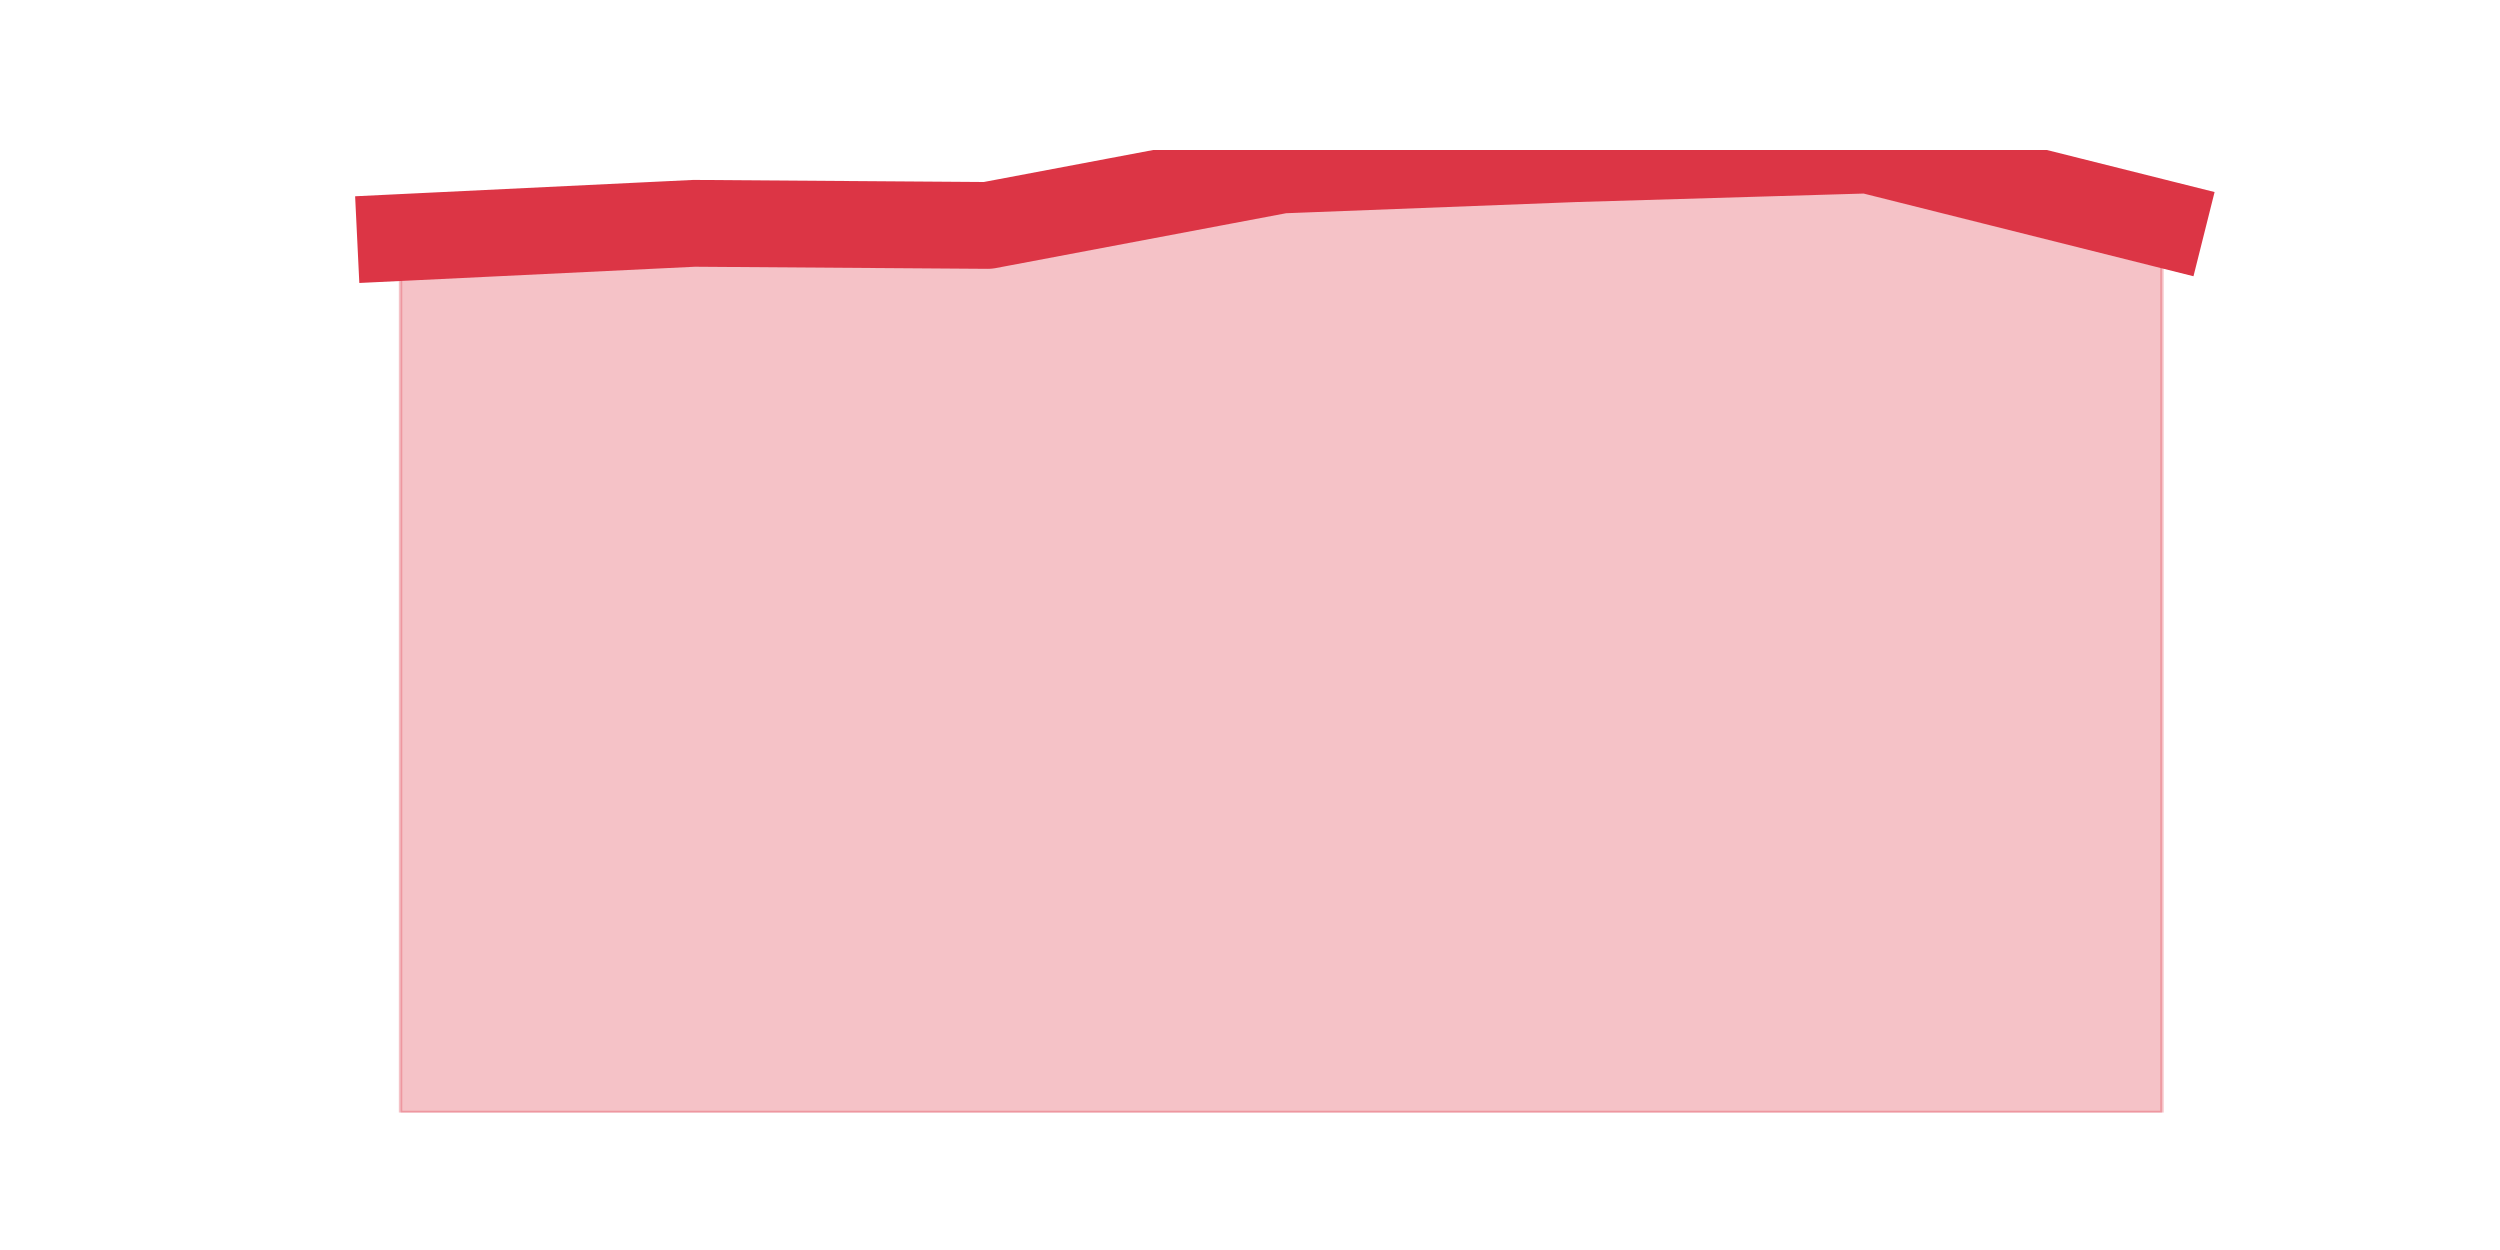 <?xml version="1.0" encoding="utf-8" standalone="no"?>
<!DOCTYPE svg PUBLIC "-//W3C//DTD SVG 1.1//EN"
  "http://www.w3.org/Graphics/SVG/1.1/DTD/svg11.dtd">
<svg height="360pt" version="1.1" viewBox="0 0 720 360" width="720pt" xmlns="http://www.w3.org/2000/svg" xmlns:xlink="http://www.w3.org/1999/xlink">
 <defs>
  <style type="text/css">*{stroke-linecap:butt;stroke-linejoin:round;}</style>
 </defs>
 <g id="figure_1">
  <g id="patch_1">
   <path d="M 0 360 
L 720 360 
L 720 0 
L 0 0 
z
" style="fill:none;"/>
  </g>
  <g id="axes_1">
   <g id="matplotlib.axis_1"/>
   <g id="matplotlib.axis_2"/>
   <g id="PolyCollection_1">
    <defs>
     <path d="M 115.364 -291.593 
L 115.364 -39.6 
L 199.909 -39.6 
L 284.455 -39.6 
L 369 -39.6 
L 453.545 -39.6 
L 538.091 -39.6 
L 622.636 -39.6 
L 622.636 -295.605 
L 622.636 -295.605 
L 538.091 -316.8 
L 453.545 -314.302 
L 369 -311.047 
L 284.455 -295.075 
L 199.909 -295.681 
L 115.364 -291.593 
z
" id="m8a65335885" style="stroke:#dc3545;stroke-opacity:0.3;"/>
    </defs>
    <g clip-path="url(#pfec2be67f4)">
     <use style="fill:#dc3545;fill-opacity:0.3;stroke:#dc3545;stroke-opacity:0.3;" x="0" xlink:href="#m8a65335885" y="360"/>
    </g>
   </g>
   <g id="line2d_1">
    <path clip-path="url(#pfec2be67f4)" d="M 115.364 68.407 
L 199.909 64.319 
L 284.455 64.925 
L 369 48.953 
L 453.545 45.698 
L 538.091 43.2 
L 622.636 64.395 
" style="fill:none;stroke:#dc3545;stroke-linecap:square;stroke-width:25;"/>
   </g>
  </g>
 </g>
 <defs>
  <clipPath id="pfec2be67f4">
   <rect height="277.2" width="558" x="90" y="43.2"/>
  </clipPath>
 </defs>
</svg>

